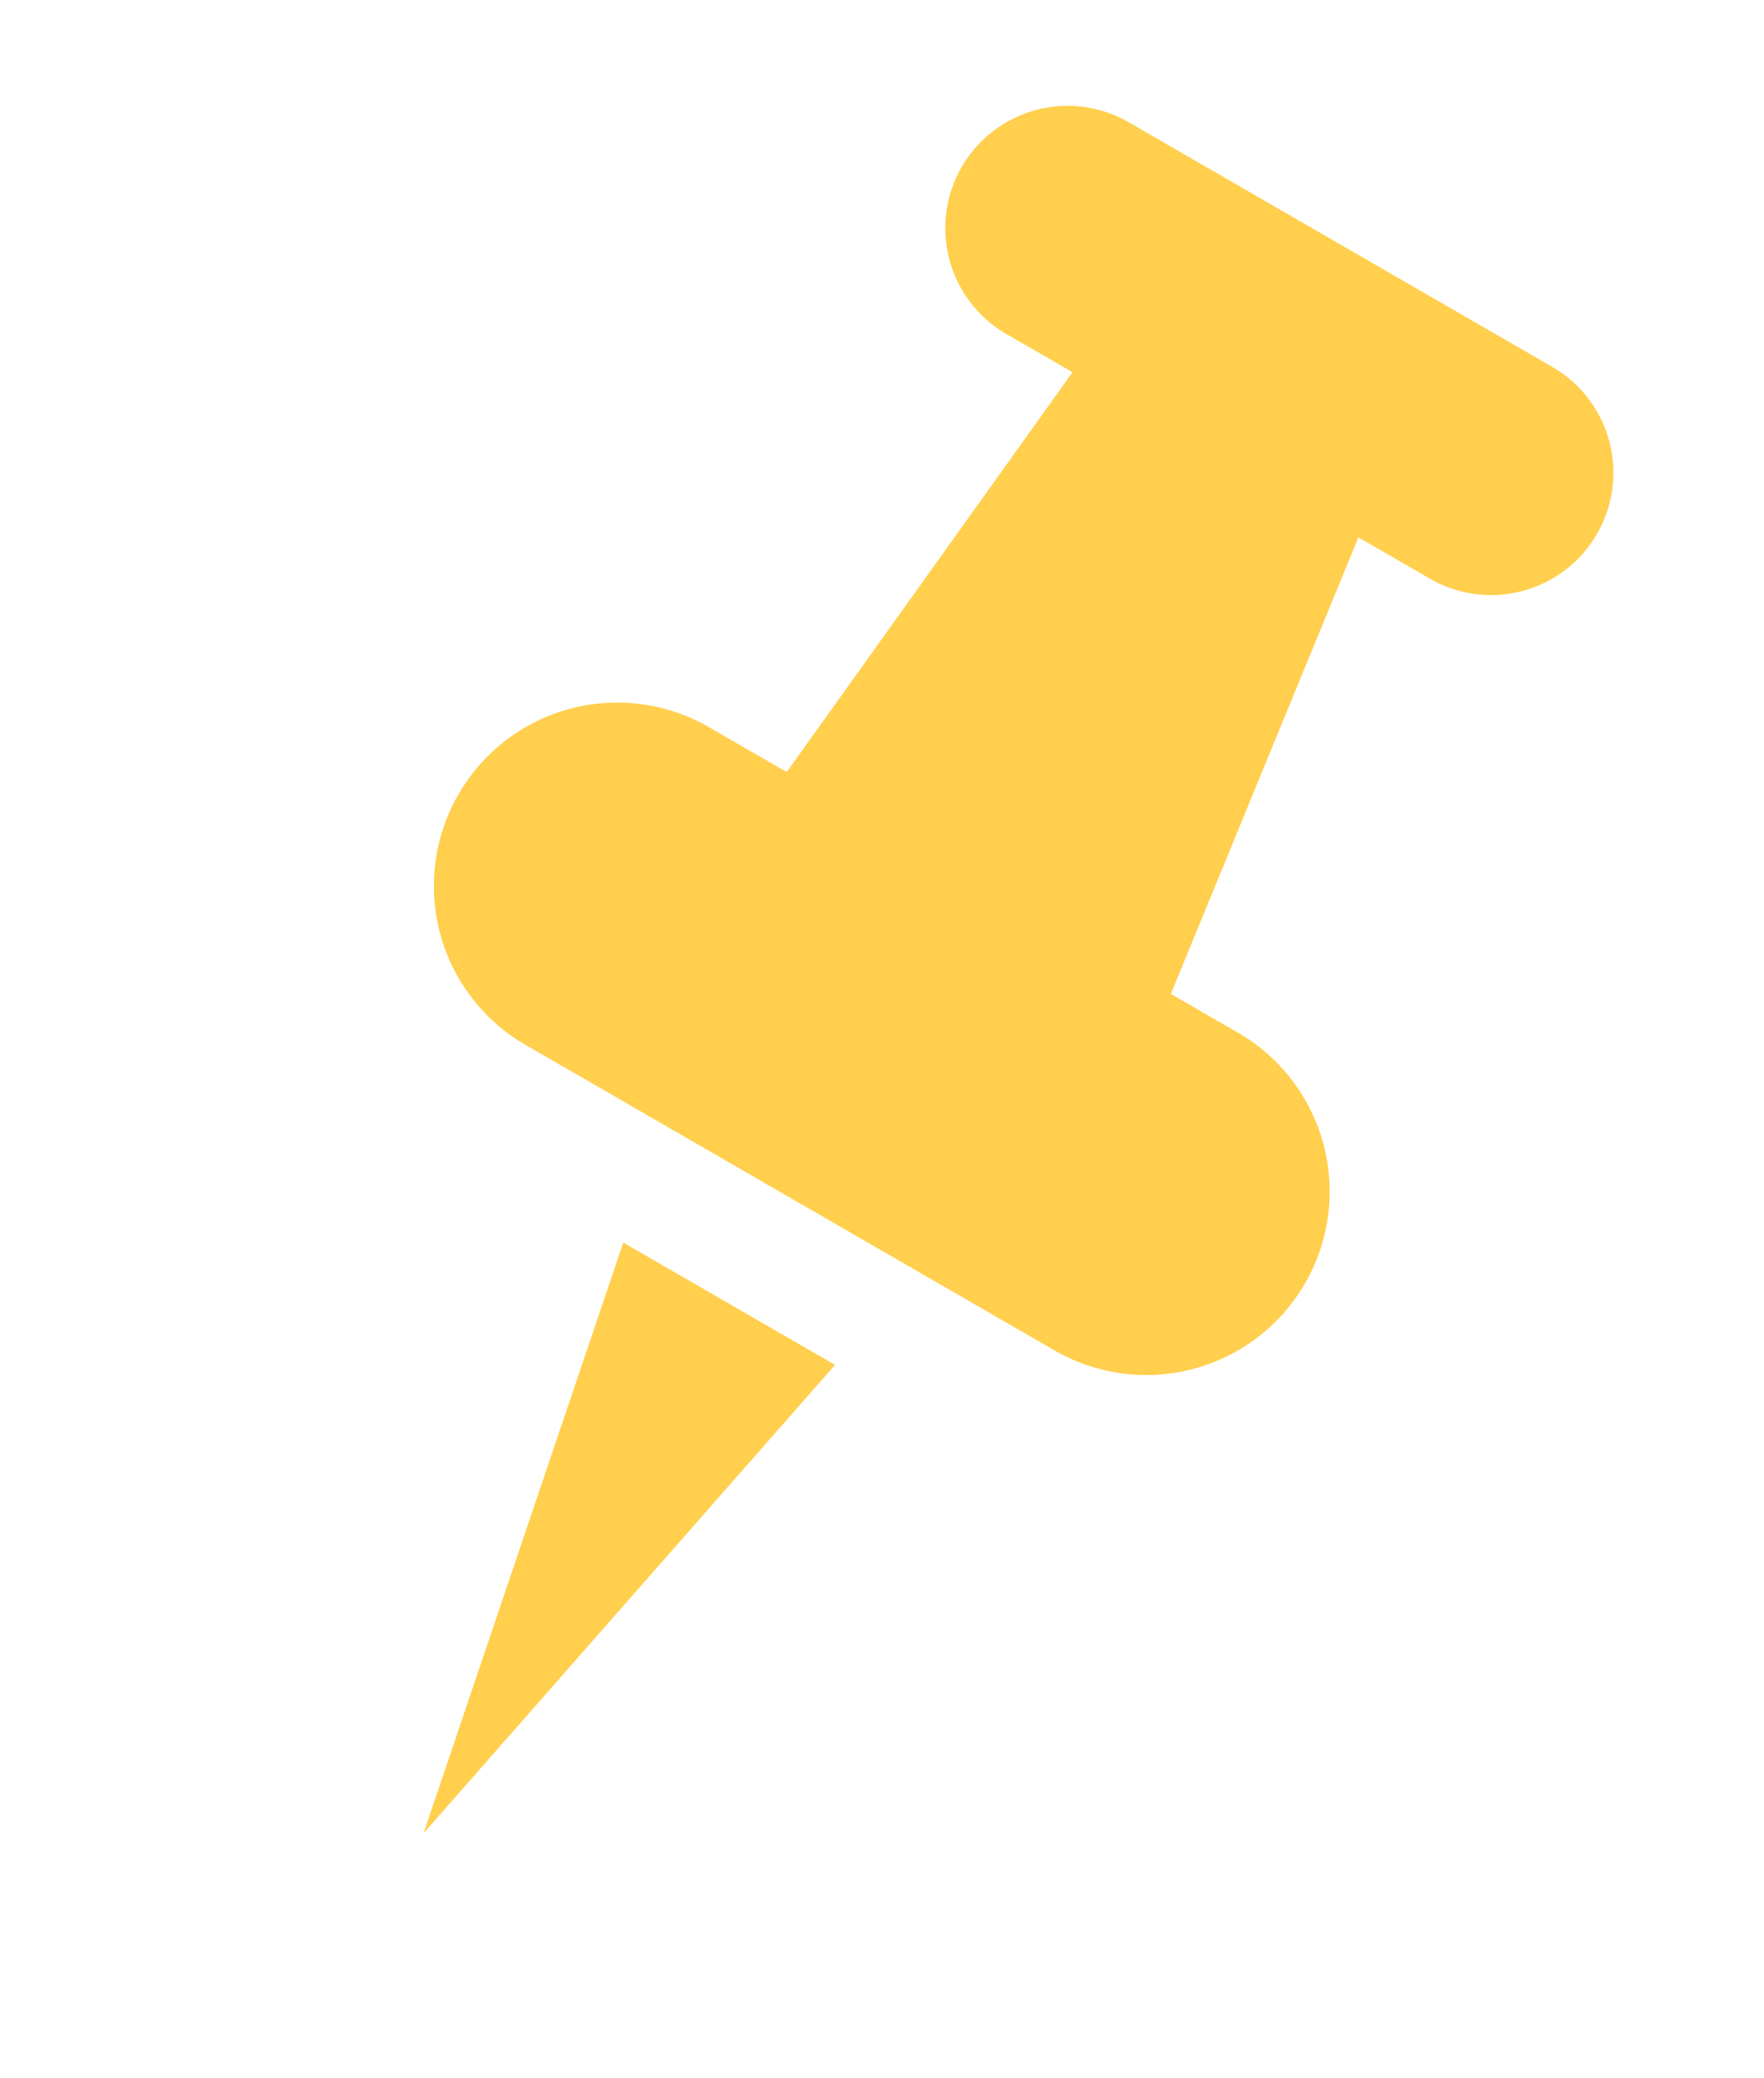 <svg xmlns="http://www.w3.org/2000/svg" width="14.428" height="16.99" viewBox="0 0 14.428 16.99">
  <path id="pin-active" d="M-729.384-1309.5h2l-1,5Zm-1.5-1a1.5,1.5,0,0,1-1.5-1.5,1.5,1.5,0,0,1,1.5-1.5h.734l.39-4h2.7l.538,4h.634a1.5,1.5,0,0,1,1.5,1.5,1.5,1.5,0,0,1-1.5,1.5Zm.5-7a1,1,0,0,1-1-1,1,1,0,0,1,1-1h4a1,1,0,0,1,1,1,1,1,0,0,1-1,1Z" transform="translate(-17.987 1508.912) rotate(30)" fill="#ffcf4d"/>
</svg>
